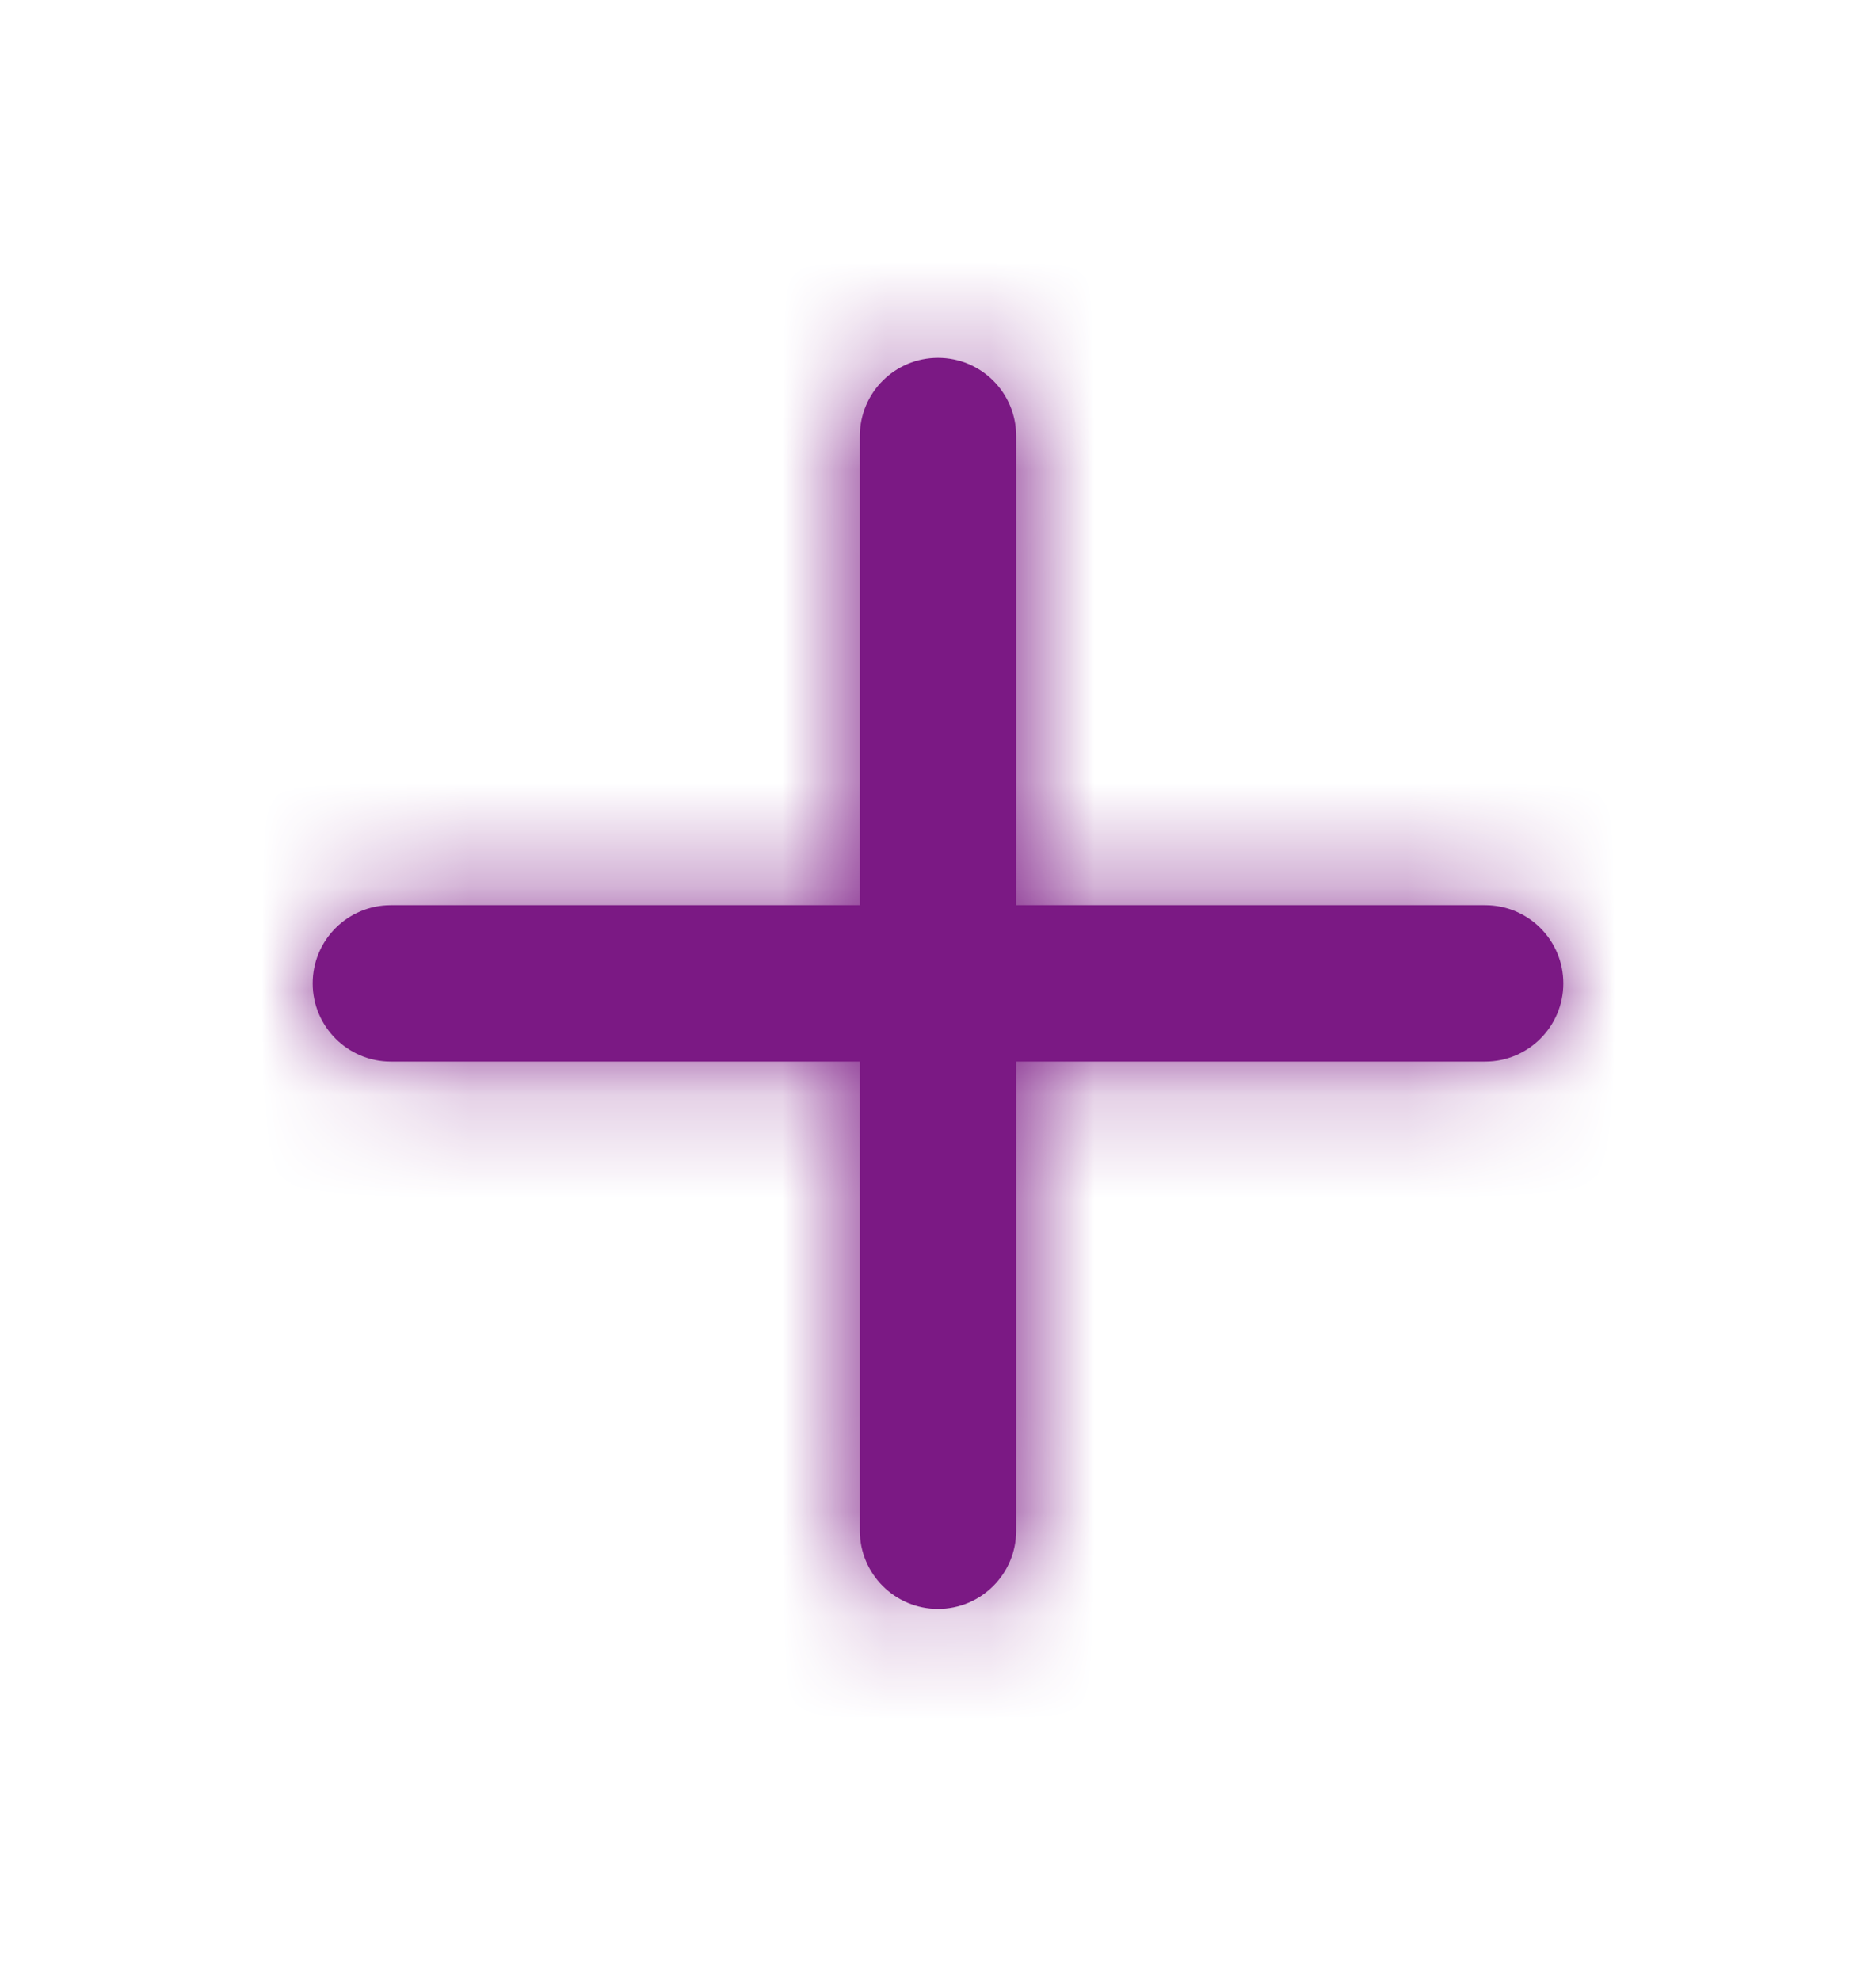 <svg width="18" height="19" viewBox="0 0 18 19" fill="none" xmlns="http://www.w3.org/2000/svg">
<path fill-rule="evenodd" clip-rule="evenodd" d="M14.25 8.682H9.75V4.182C9.75 3.767 9.414 3.432 9 3.432C8.586 3.432 8.25 3.767 8.25 4.182V8.682H3.75C3.336 8.682 3 9.017 3 9.432C3 9.846 3.336 10.182 3.75 10.182H8.25V14.682C8.25 15.096 8.586 15.432 9 15.432C9.414 15.432 9.75 15.096 9.75 14.682V10.182H14.25C14.664 10.182 15 9.846 15 9.432C15 9.017 14.664 8.682 14.25 8.682" fill="#7B1984"/>
<mask id="mask0_2038_7499" style="mask-type:luminance" maskUnits="userSpaceOnUse" x="3" y="3" width="12" height="13">
<path fill-rule="evenodd" clip-rule="evenodd" d="M14.25 8.682H9.75V4.182C9.75 3.767 9.414 3.432 9 3.432C8.586 3.432 8.25 3.767 8.25 4.182V8.682H3.75C3.336 8.682 3 9.017 3 9.432C3 9.846 3.336 10.182 3.75 10.182H8.25V14.682C8.25 15.096 8.586 15.432 9 15.432C9.414 15.432 9.75 15.096 9.75 14.682V10.182H14.25C14.664 10.182 15 9.846 15 9.432C15 9.017 14.664 8.682 14.25 8.682" fill="white"/>
</mask>
<g mask="url(#mask0_2038_7499)">
<rect y="0.432" width="18" height="18" fill="#7B1984"/>
</g>
</svg>
